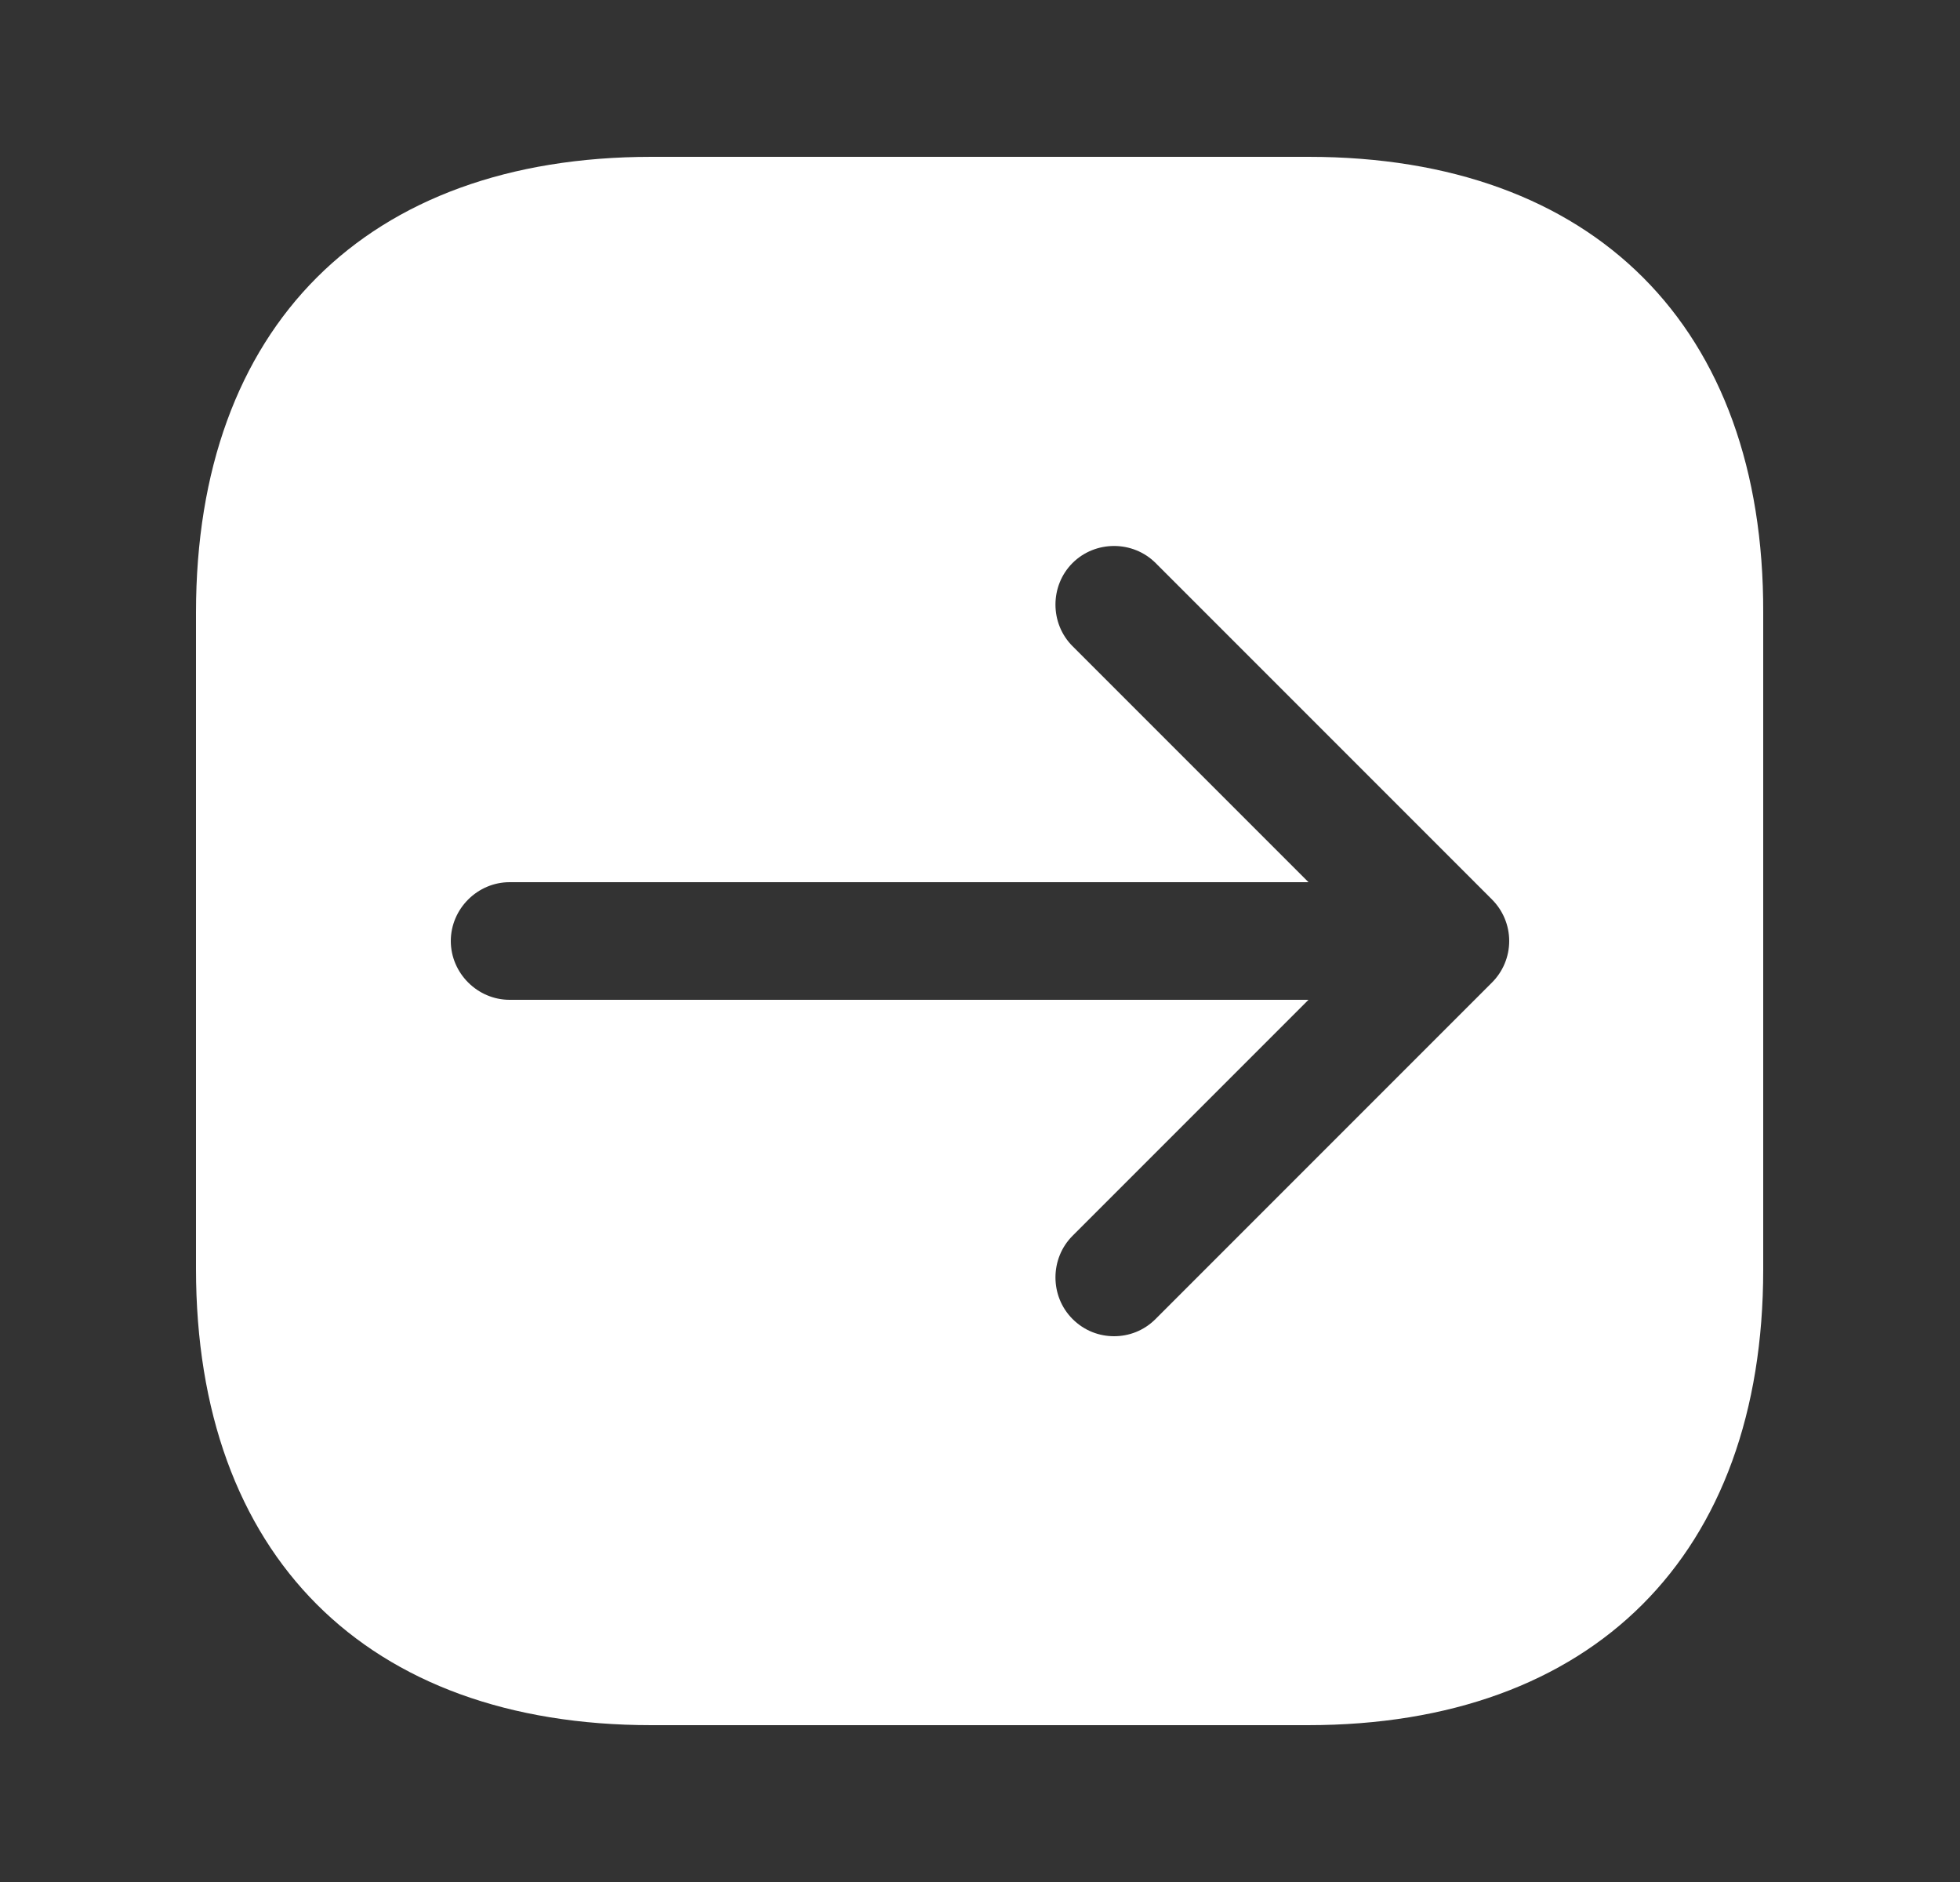 <svg width="25" height="24" viewBox="0 0 25 24" fill="none" xmlns="http://www.w3.org/2000/svg">
<rect x="0" y="0" width="25" height="24" fill="#333333" stroke="none"/>
<path d="M16.69 2H8.31C4.67 2 2.5 4.17 2.5 7.81V16.18C2.5 19.83 4.67 22 8.31 22H16.68C20.32 22 22.49 19.83 22.49 16.19V7.81C22.5 4.17 20.33 2 16.69 2ZM19.03 12.53L14.74 16.82C14.59 16.97 14.4 17.04 14.21 17.04C14.02 17.04 13.83 16.97 13.68 16.82C13.39 16.53 13.39 16.05 13.68 15.76L16.69 12.75H6.5C6.09 12.75 5.75 12.41 5.75 12C5.75 11.59 6.09 11.25 6.5 11.25H16.69L13.68 8.24C13.39 7.95 13.39 7.47 13.68 7.18C13.97 6.89 14.45 6.89 14.74 7.18L19.03 11.47C19.17 11.61 19.25 11.8 19.25 12C19.25 12.2 19.17 12.39 19.03 12.53Z" fill="white"/>
</svg>
